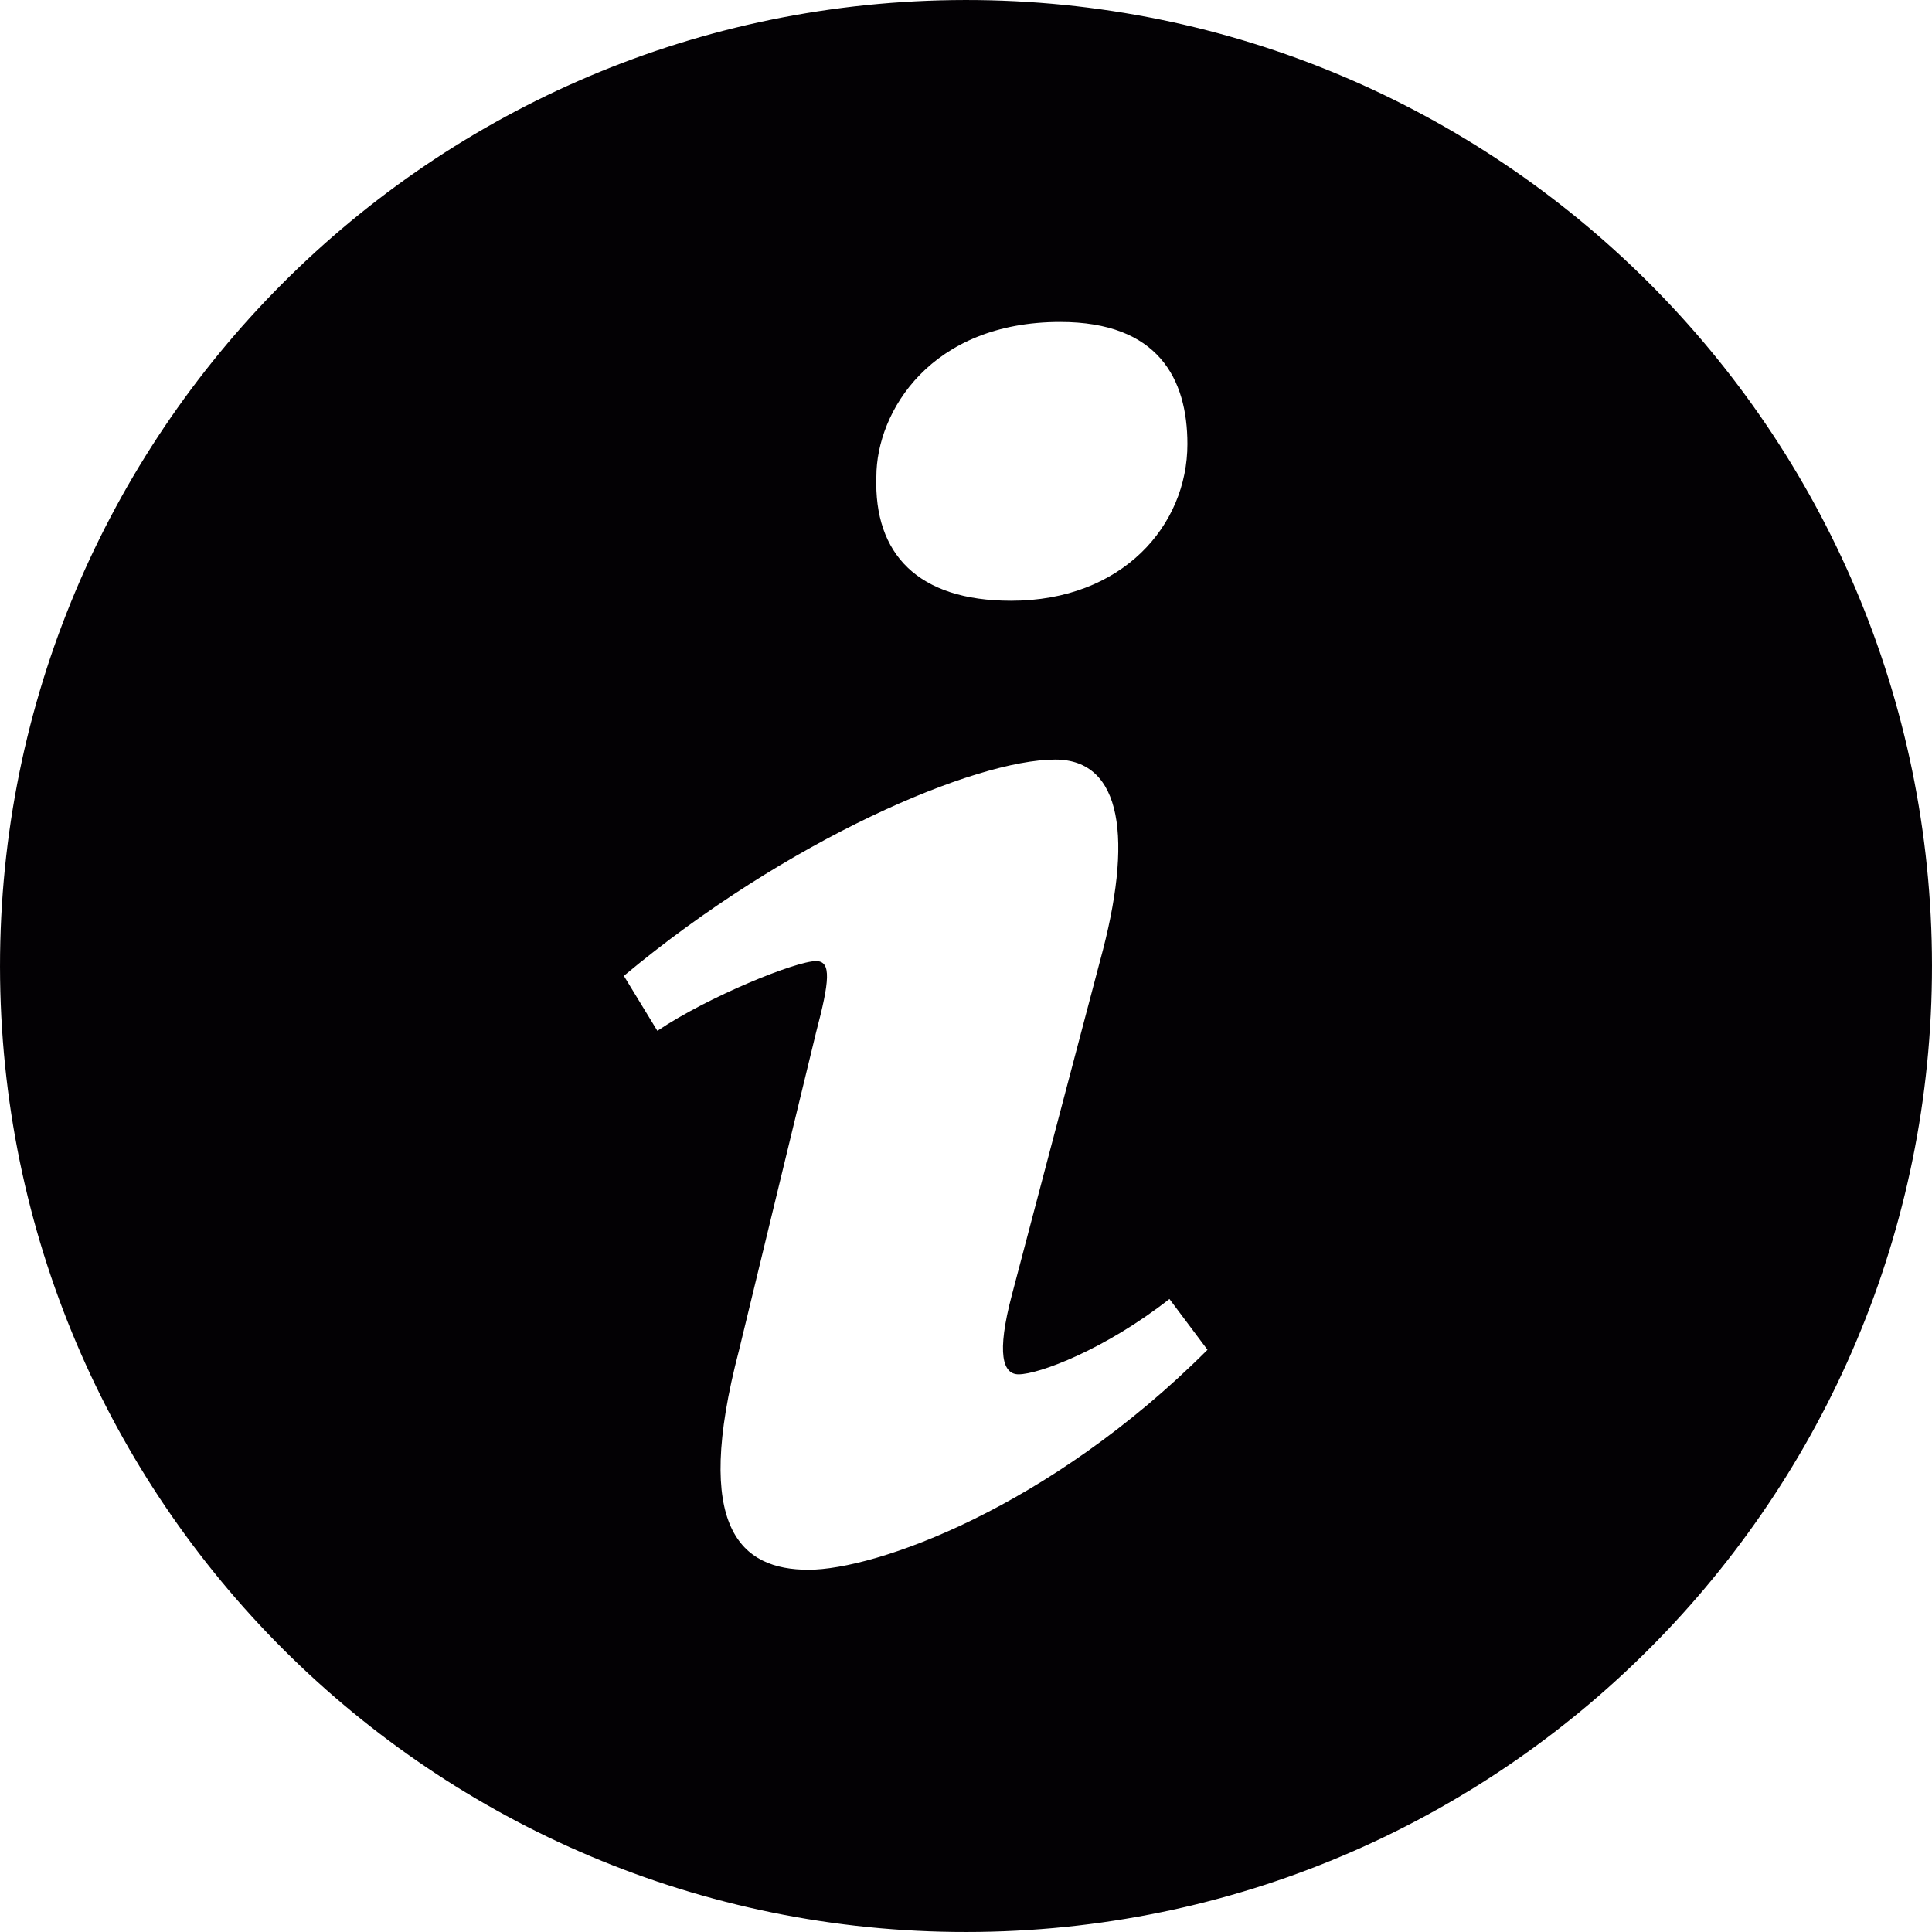 <?xml version="1.0" encoding="UTF-8"?>
<svg width="20px" height="20px" viewBox="0 0 20 20" version="1.1" xmlns="http://www.w3.org/2000/svg" xmlns:xlink="http://www.w3.org/1999/xlink">
    <!-- Generator: Sketch 50.2 (55047) - http://www.bohemiancoding.com/sketch -->
    <title>Shape</title>
    <desc>Created with Sketch.</desc>
    <defs></defs>
    <g id="Page-1" stroke="none" stroke-width="1" fill="none" fill-rule="evenodd">
        <g id="Place_vacancy_landelijk" transform="translate(-340, -36)" fill="#030104" fill-rule="nonzero">
            <g id="Group">
                <path d="M349.866,36.001 C344.344,36.075 339.928,40.612 340.001,46.135 C340.075,51.655 344.612,56.073 350.134,55.999 C355.655,55.925 360.073,51.388 359.999,45.865 C359.925,40.345 355.388,35.927 349.866,36.001 Z M350.975,39.333 C351.991,39.333 352.292,39.923 352.292,40.597 C352.292,41.44 351.617,42.219 350.466,42.219 C349.503,42.219 349.045,41.735 349.072,40.935 C349.072,40.26 349.637,39.333 350.975,39.333 Z M348.369,52.25 C347.674,52.25 347.165,51.829 347.651,49.975 L348.448,46.687 C348.587,46.16 348.61,45.949 348.448,45.949 C348.24,45.949 347.338,46.313 346.805,46.671 L346.458,46.102 C348.148,44.691 350.091,43.863 350.924,43.863 C351.619,43.863 351.734,44.685 351.387,45.949 L350.475,49.405 C350.313,50.017 350.382,50.227 350.544,50.227 C350.753,50.227 351.435,49.973 352.106,49.447 L352.5,49.973 C350.856,51.617 349.063,52.25 348.369,52.25 Z" id="Shape"></path>
            </g>
        </g>
    </g>
</svg>